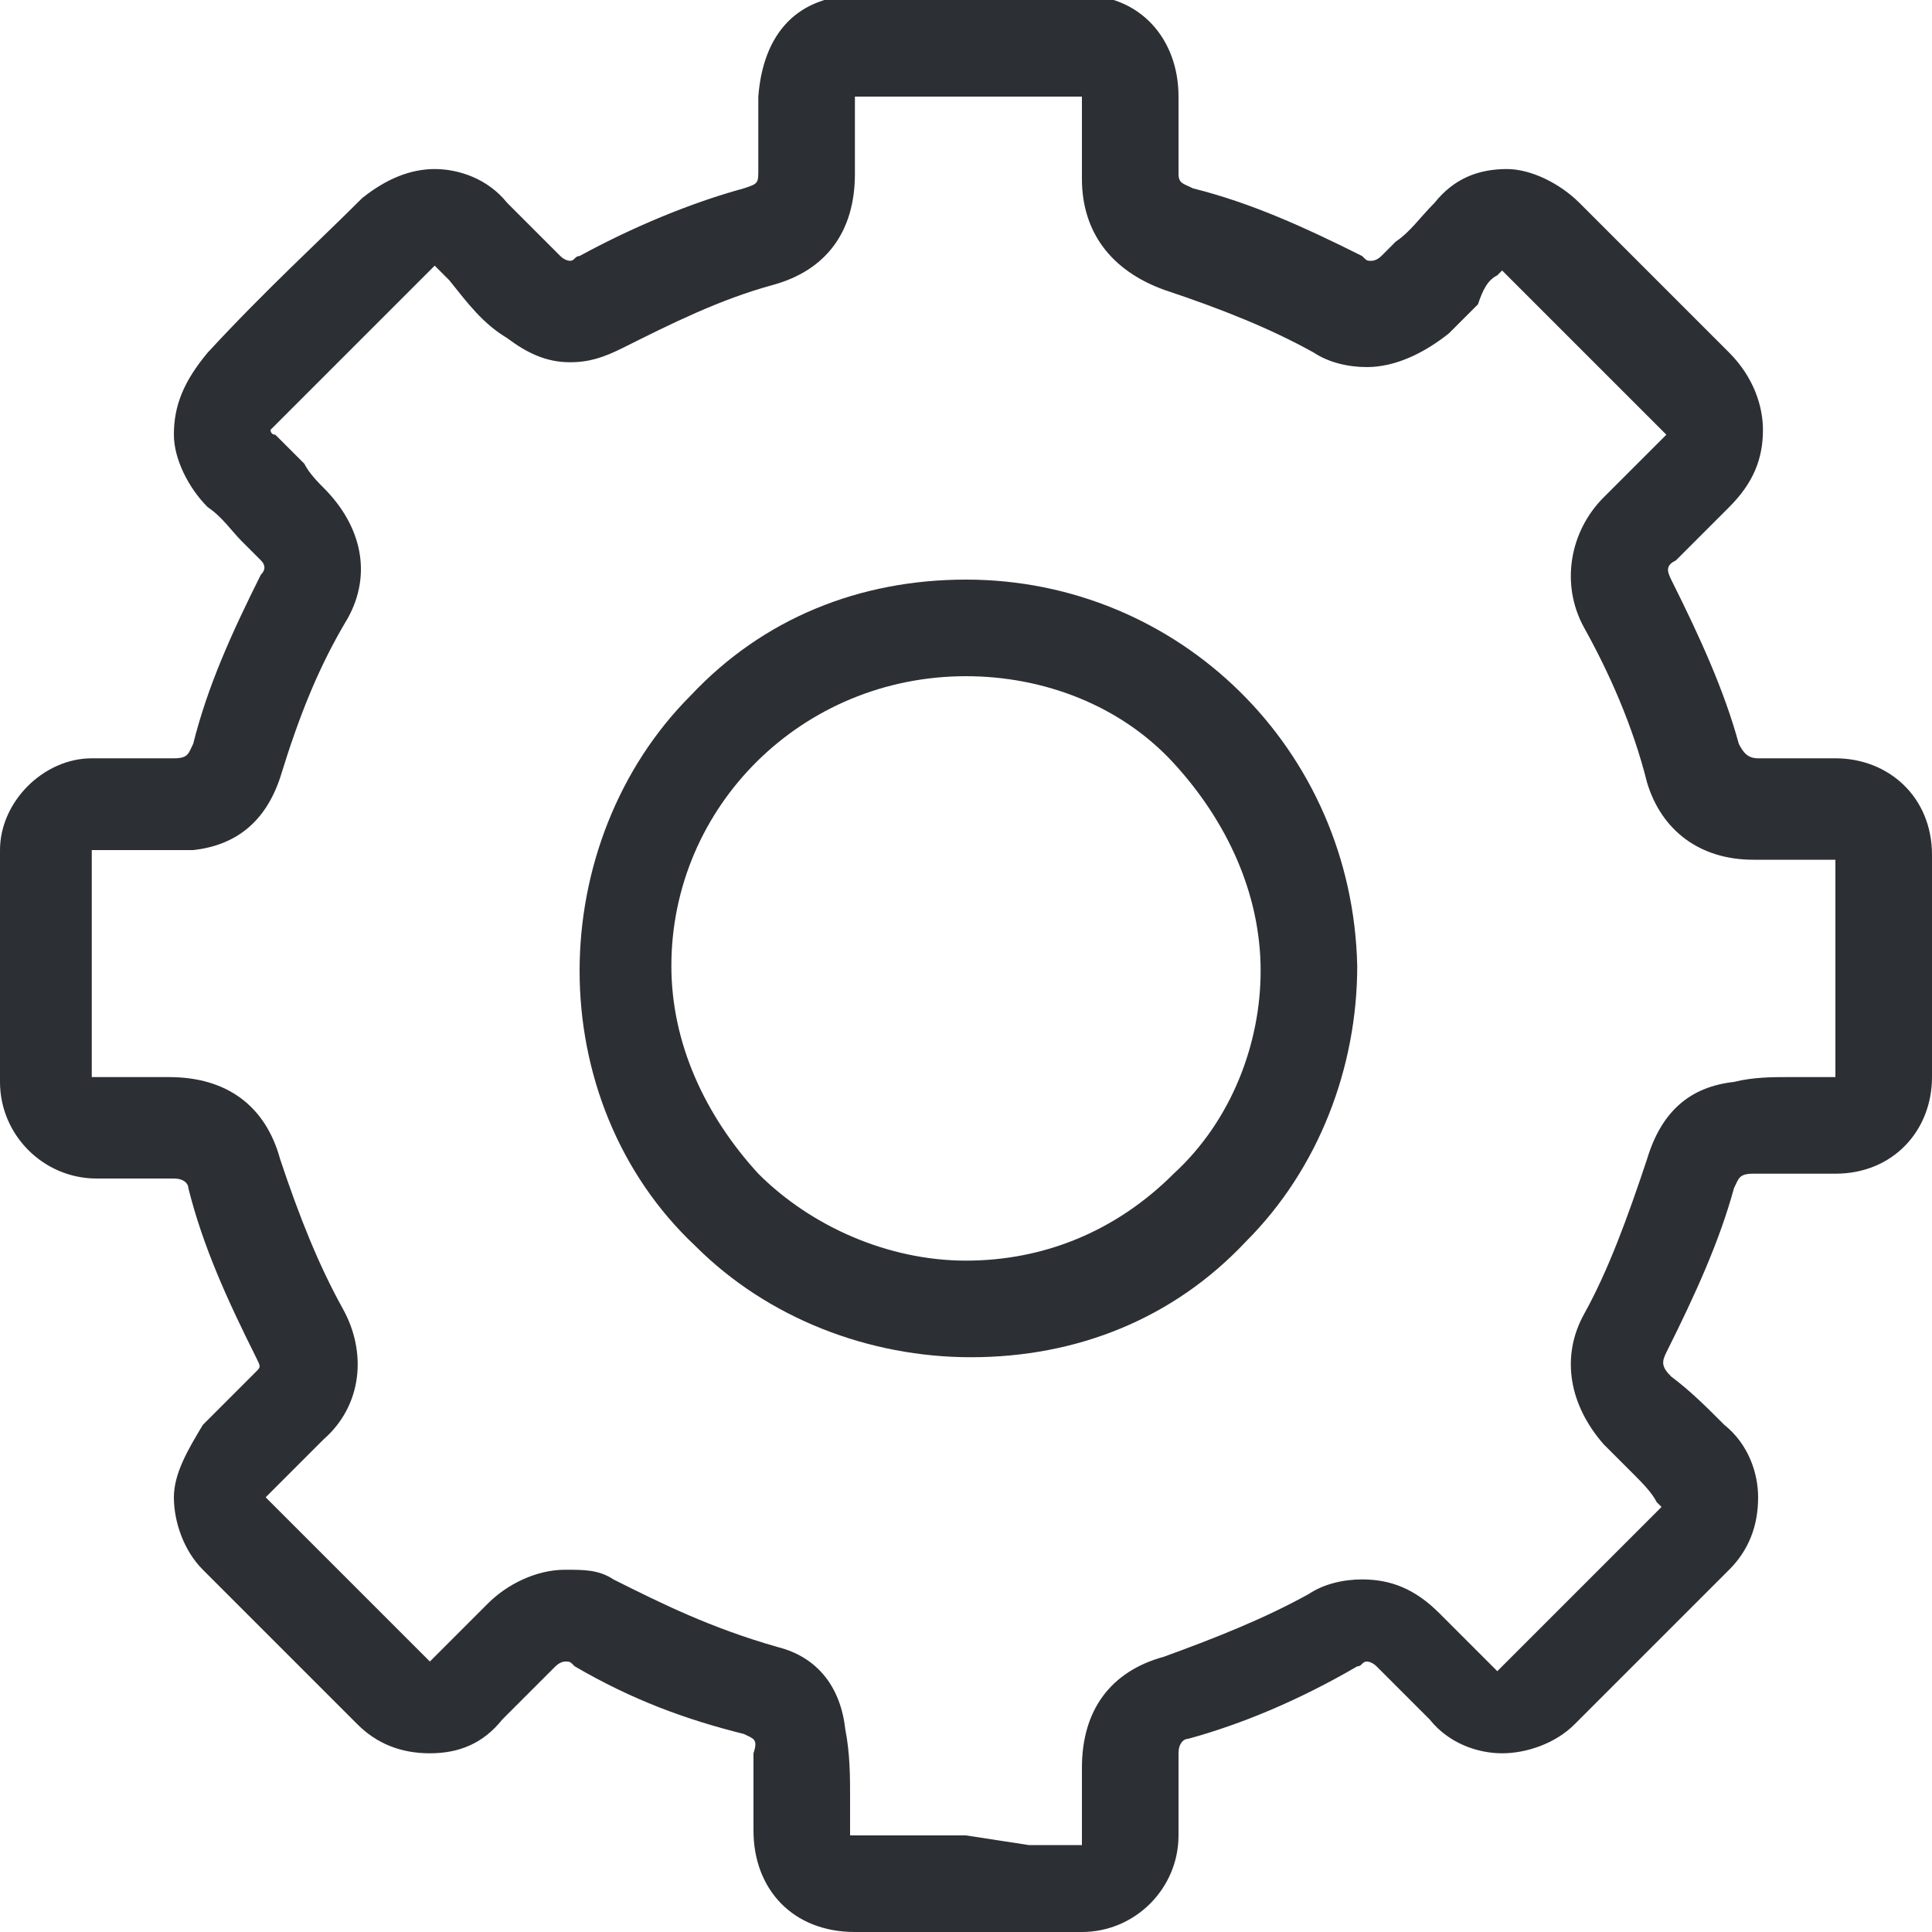 <?xml version="1.0" encoding="utf-8"?>
<!-- Generator: Adobe Illustrator 23.0.1, SVG Export Plug-In . SVG Version: 6.00 Build 0)  -->
<svg version="1.1" id="Layer_1" xmlns="http://www.w3.org/2000/svg" xmlns:xlink="http://www.w3.org/1999/xlink" x="0px" y="0px"
	 viewBox="0 0 40 40" style="enable-background:new 0 0 40 40;" xml:space="preserve">
<style type="text/css">
	.st0{fill:#2C2F33;}
</style>
<g>
	<path class="st0" d="M40,17.7c0-1.2-0.9-2-2-2l-0.1,0c-0.3,0-0.5,0-0.8,0c-0.3,0-0.5,0-0.7,0l0,0c-0.2,0-0.3-0.1-0.4-0.3
		c-0.3-1.1-0.8-2.2-1.4-3.4c-0.1-0.2-0.1-0.3,0.1-0.4c0.1-0.1,0.2-0.2,0.4-0.4c0.2-0.2,0.4-0.4,0.7-0.7c0.5-0.5,0.7-1,0.7-1.6
		c0-0.5-0.2-1.1-0.7-1.6c-0.9-0.9-1.9-1.9-3.1-3.1c-0.4-0.4-1-0.7-1.5-0.7c-0.6,0-1.1,0.2-1.5,0.7c-0.3,0.3-0.5,0.6-0.8,0.8
		c-0.1,0.1-0.2,0.2-0.3,0.3c-0.1,0.1-0.2,0.1-0.2,0.1c-0.1,0-0.1,0-0.2-0.1c-1.2-0.6-2.3-1.1-3.5-1.4c-0.2-0.1-0.3-0.1-0.3-0.3
		c0-0.5,0-0.9,0-1.4l0-0.2c0-1.2-0.8-2.1-2-2.1c-0.8,0-1.6,0-2.4,0c-0.8,0-1.5,0-2.2,0c-1.3,0-2,0.8-2.1,2.1c0,0.3,0,0.6,0,0.9
		c0,0.2,0,0.4,0,0.6c0,0.3,0,0.3-0.3,0.4c-1.1,0.3-2.3,0.8-3.4,1.4c-0.1,0-0.1,0.1-0.2,0.1c0,0-0.1,0-0.2-0.1
		c-0.3-0.3-0.7-0.7-1.1-1.1c-0.4-0.5-1-0.7-1.5-0.7c-0.5,0-1,0.2-1.5,0.6c-0.9,0.9-2,1.9-3.2,3.2C3.8,7.9,3.6,8.4,3.6,9
		c0,0.5,0.3,1.1,0.7,1.5c0.3,0.2,0.5,0.5,0.7,0.7c0.1,0.1,0.3,0.3,0.4,0.4c0.1,0.1,0.1,0.2,0,0.3c-0.6,1.2-1.1,2.3-1.4,3.5
		c-0.1,0.2-0.1,0.3-0.4,0.3c-0.5,0-0.9,0-1.4,0l-0.3,0c-1,0-1.9,0.9-1.9,1.9c0,1.7,0,3.3,0,4.8c0,1.1,0.9,2,2,2c0.3,0,0.5,0,0.8,0
		c0.3,0,0.6,0,0.8,0c0.2,0,0.3,0.1,0.3,0.2c0.3,1.2,0.8,2.3,1.4,3.5c0.1,0.2,0.1,0.2,0,0.3c-0.1,0.1-0.2,0.2-0.3,0.3
		c-0.3,0.3-0.5,0.5-0.8,0.8C3.9,30,3.6,30.5,3.6,31c0,0.5,0.2,1.1,0.6,1.5c0.8,0.8,1.7,1.7,2.5,2.5l0.7,0.7c0.4,0.4,0.9,0.6,1.5,0.6
		c0.6,0,1.1-0.2,1.5-0.7c0.2-0.2,0.4-0.4,0.6-0.6c0.1-0.1,0.3-0.3,0.5-0.5c0.1-0.1,0.2-0.1,0.2-0.1c0.1,0,0.1,0,0.2,0.1
		c1.2,0.7,2.3,1.1,3.5,1.4c0.2,0.1,0.3,0.1,0.2,0.4c0,0.4,0,0.9,0,1.3l0,0.3c0,1.2,0.8,2.1,2.1,2.1c0.3,0,0.6,0,0.9,0
		c0.2,0,1.1,0,1.4,0l2.3,0c0,0,0,0,0.1,0c1.1,0,2-0.9,2-2c0-0.6,0-1.1,0-1.7c0-0.2,0.1-0.3,0.2-0.3c1.1-0.3,2.3-0.8,3.5-1.5
		c0.1,0,0.1-0.1,0.2-0.1c0,0,0.1,0,0.2,0.1c0.1,0.1,0.2,0.2,0.2,0.2c0.3,0.3,0.6,0.6,0.9,0.9c0.4,0.5,1,0.7,1.5,0.7
		c0.5,0,1.1-0.2,1.5-0.6c0.5-0.5,1.1-1.1,1.6-1.6c0.5-0.5,1.1-1.1,1.6-1.6c0.4-0.4,0.6-0.9,0.6-1.5c0-0.5-0.2-1.1-0.7-1.5
		c-0.4-0.4-0.7-0.7-1.1-1c-0.2-0.2-0.2-0.3-0.1-0.5c0.6-1.2,1.1-2.3,1.4-3.4c0.1-0.2,0.1-0.3,0.4-0.3l0,0c0.2,0,0.5,0,0.8,0
		c0.3,0,0.6,0,0.9,0c1.2,0,2-0.9,2-2C40,20.4,40,19,40,17.7z M38,22.2c0,0.1,0,0.1,0,0.1c0,0,0,0-0.1,0l-0.1,0c-0.1,0-0.2,0-0.4,0
		c-0.1,0-0.2,0-0.4,0c-0.3,0-0.7,0-1.1,0.1c-0.9,0.1-1.5,0.6-1.8,1.6c-0.4,1.2-0.8,2.3-1.3,3.2c-0.5,0.9-0.3,1.9,0.4,2.7
		c0.2,0.2,0.4,0.4,0.6,0.6c0.2,0.2,0.4,0.4,0.5,0.6c0.1,0.1,0.1,0.1,0.1,0.1c0,0,0,0-0.1,0.1c-1,1-2.1,2.1-3.2,3.2
		c-0.1,0.1-0.1,0.1-0.1,0.1c0,0,0,0-0.1-0.1c-0.2-0.2-0.4-0.4-0.5-0.5c-0.2-0.2-0.4-0.4-0.6-0.6c-0.5-0.5-1-0.7-1.6-0.7
		c-0.4,0-0.8,0.1-1.1,0.3c-0.9,0.5-1.9,0.9-3,1.3c-1.1,0.3-1.7,1.1-1.7,2.3c0,0.2,0,0.4,0,0.6c0,0.3,0,0.6,0,0.8c0,0.1,0,0.1,0,0.2
		c0,0-0.1,0-0.2,0c-0.3,0-0.6,0-0.9,0L20,38l-1.3,0c-0.3,0-0.6,0-0.9,0c-0.1,0-0.1,0-0.2,0c0,0,0-0.1,0-0.2c0-0.2,0-0.4,0-0.6
		c0-0.4,0-0.9-0.1-1.4c-0.1-0.9-0.6-1.5-1.4-1.7c-1.4-0.4-2.4-0.9-3.4-1.4c-0.3-0.2-0.6-0.2-1-0.2c-0.6,0-1.2,0.3-1.6,0.7
		c-0.1,0.1-0.2,0.2-0.4,0.4c-0.3,0.3-0.5,0.5-0.8,0.8C9,34.4,9,34.4,8.9,34.4c0,0,0,0-0.1-0.1c-0.9-0.9-1.9-1.9-3.2-3.2
		c-0.1-0.1-0.1-0.1-0.1-0.1c0,0,0,0,0.1-0.1c0.2-0.2,0.4-0.4,0.6-0.6c0.2-0.2,0.3-0.3,0.5-0.5c0.8-0.7,0.9-1.8,0.4-2.7
		c-0.5-0.9-0.9-1.9-1.3-3.1c-0.3-1.1-1.1-1.7-2.3-1.7l-0.2,0c-0.2,0-0.4,0-0.6,0c-0.3,0-0.5,0-0.7,0l0,0c-0.1,0-0.1,0-0.1,0
		c0,0,0,0,0,0c0,0,0,0,0-0.1c0-1.5,0-3,0-4.5c0-0.1,0-0.1,0-0.1c0,0,0,0,0.1,0l0.1,0c0.1,0,0.2,0,0.4,0c0.1,0,0.2,0,0.4,0
		c0.3,0,0.7,0,1.1,0c0.9-0.1,1.5-0.6,1.8-1.5c0.4-1.3,0.8-2.3,1.4-3.3c0.5-0.9,0.3-1.9-0.5-2.7C6.6,10,6.4,9.8,6.3,9.6
		C6.1,9.4,5.9,9.2,5.7,9C5.6,9,5.6,8.9,5.6,8.9c0,0,0,0,0.1-0.1c1-1,2.1-2.1,3.2-3.2c0.1-0.1,0.1-0.1,0.1-0.1c0,0,0,0,0.1,0.1
		c0.1,0.1,0.2,0.2,0.2,0.2C9.7,6.3,10,6.7,10.5,7c0.4,0.3,0.8,0.5,1.3,0.5c0.4,0,0.7-0.1,1.1-0.3c1-0.5,2-1,3.1-1.3
		c1.1-0.3,1.7-1.1,1.7-2.3c0-0.1,0-0.3,0-0.4c0-0.4,0-0.7,0-1.1c0-0.1,0-0.1,0-0.1c0,0,0,0,0.1,0h0c0.7,0,1.4,0,2.1,0
		c0.8,0,1.6,0,2.4,0c0.1,0,0.1,0,0.1,0c0,0,0,0,0,0.1c0,0.4,0,0.8,0,1.3l0,0.3c0,1.1,0.6,1.9,1.7,2.3c1.2,0.4,2.2,0.8,3.1,1.3
		c0.3,0.2,0.7,0.3,1.1,0.3c0.6,0,1.2-0.3,1.7-0.7c0.2-0.2,0.4-0.4,0.6-0.6C30.7,6,30.8,5.8,31,5.7c0.1-0.1,0.1-0.1,0.1-0.1
		c0,0,0,0,0.1,0.1c1.1,1.1,2.2,2.2,3.2,3.2c0,0,0.1,0.1,0.1,0.1c0,0,0,0-0.1,0.1c-0.3,0.3-0.6,0.6-0.9,0.9l-0.3,0.3
		c-0.7,0.7-0.9,1.8-0.4,2.7c0.5,0.9,1,2,1.3,3.2c0.3,1,1.1,1.6,2.2,1.6c0.3,0,0.6,0,0.9,0c0.3,0,0.5,0,0.7,0l0,0c0.1,0,0.1,0,0.1,0
		h0c0,0,0,0,0,0.1C38,19.3,38,20.8,38,22.2z"/>
	<path class="st0" d="M20,12L20,12c-2.2,0-4.2,0.8-5.7,2.4c-1.5,1.5-2.3,3.6-2.3,5.7c0,2.1,0.8,4.2,2.4,5.7c1.5,1.5,3.6,2.3,5.7,2.3
		h0c2.2,0,4.2-0.8,5.7-2.4c1.5-1.5,2.3-3.6,2.3-5.7C28,15.5,24.4,12,20,12z M24.3,24.3c-1.2,1.2-2.7,1.8-4.3,1.8c0,0,0,0,0,0
		c-1.6,0-3.2-0.7-4.3-1.8c-1.1-1.2-1.8-2.7-1.8-4.3c0-3.3,2.7-6,6.1-6l0,0c1.6,0,3.2,0.6,4.3,1.8c1.1,1.2,1.8,2.7,1.8,4.3
		C26.1,21.6,25.5,23.2,24.3,24.3z"/>
</g>
</svg>
